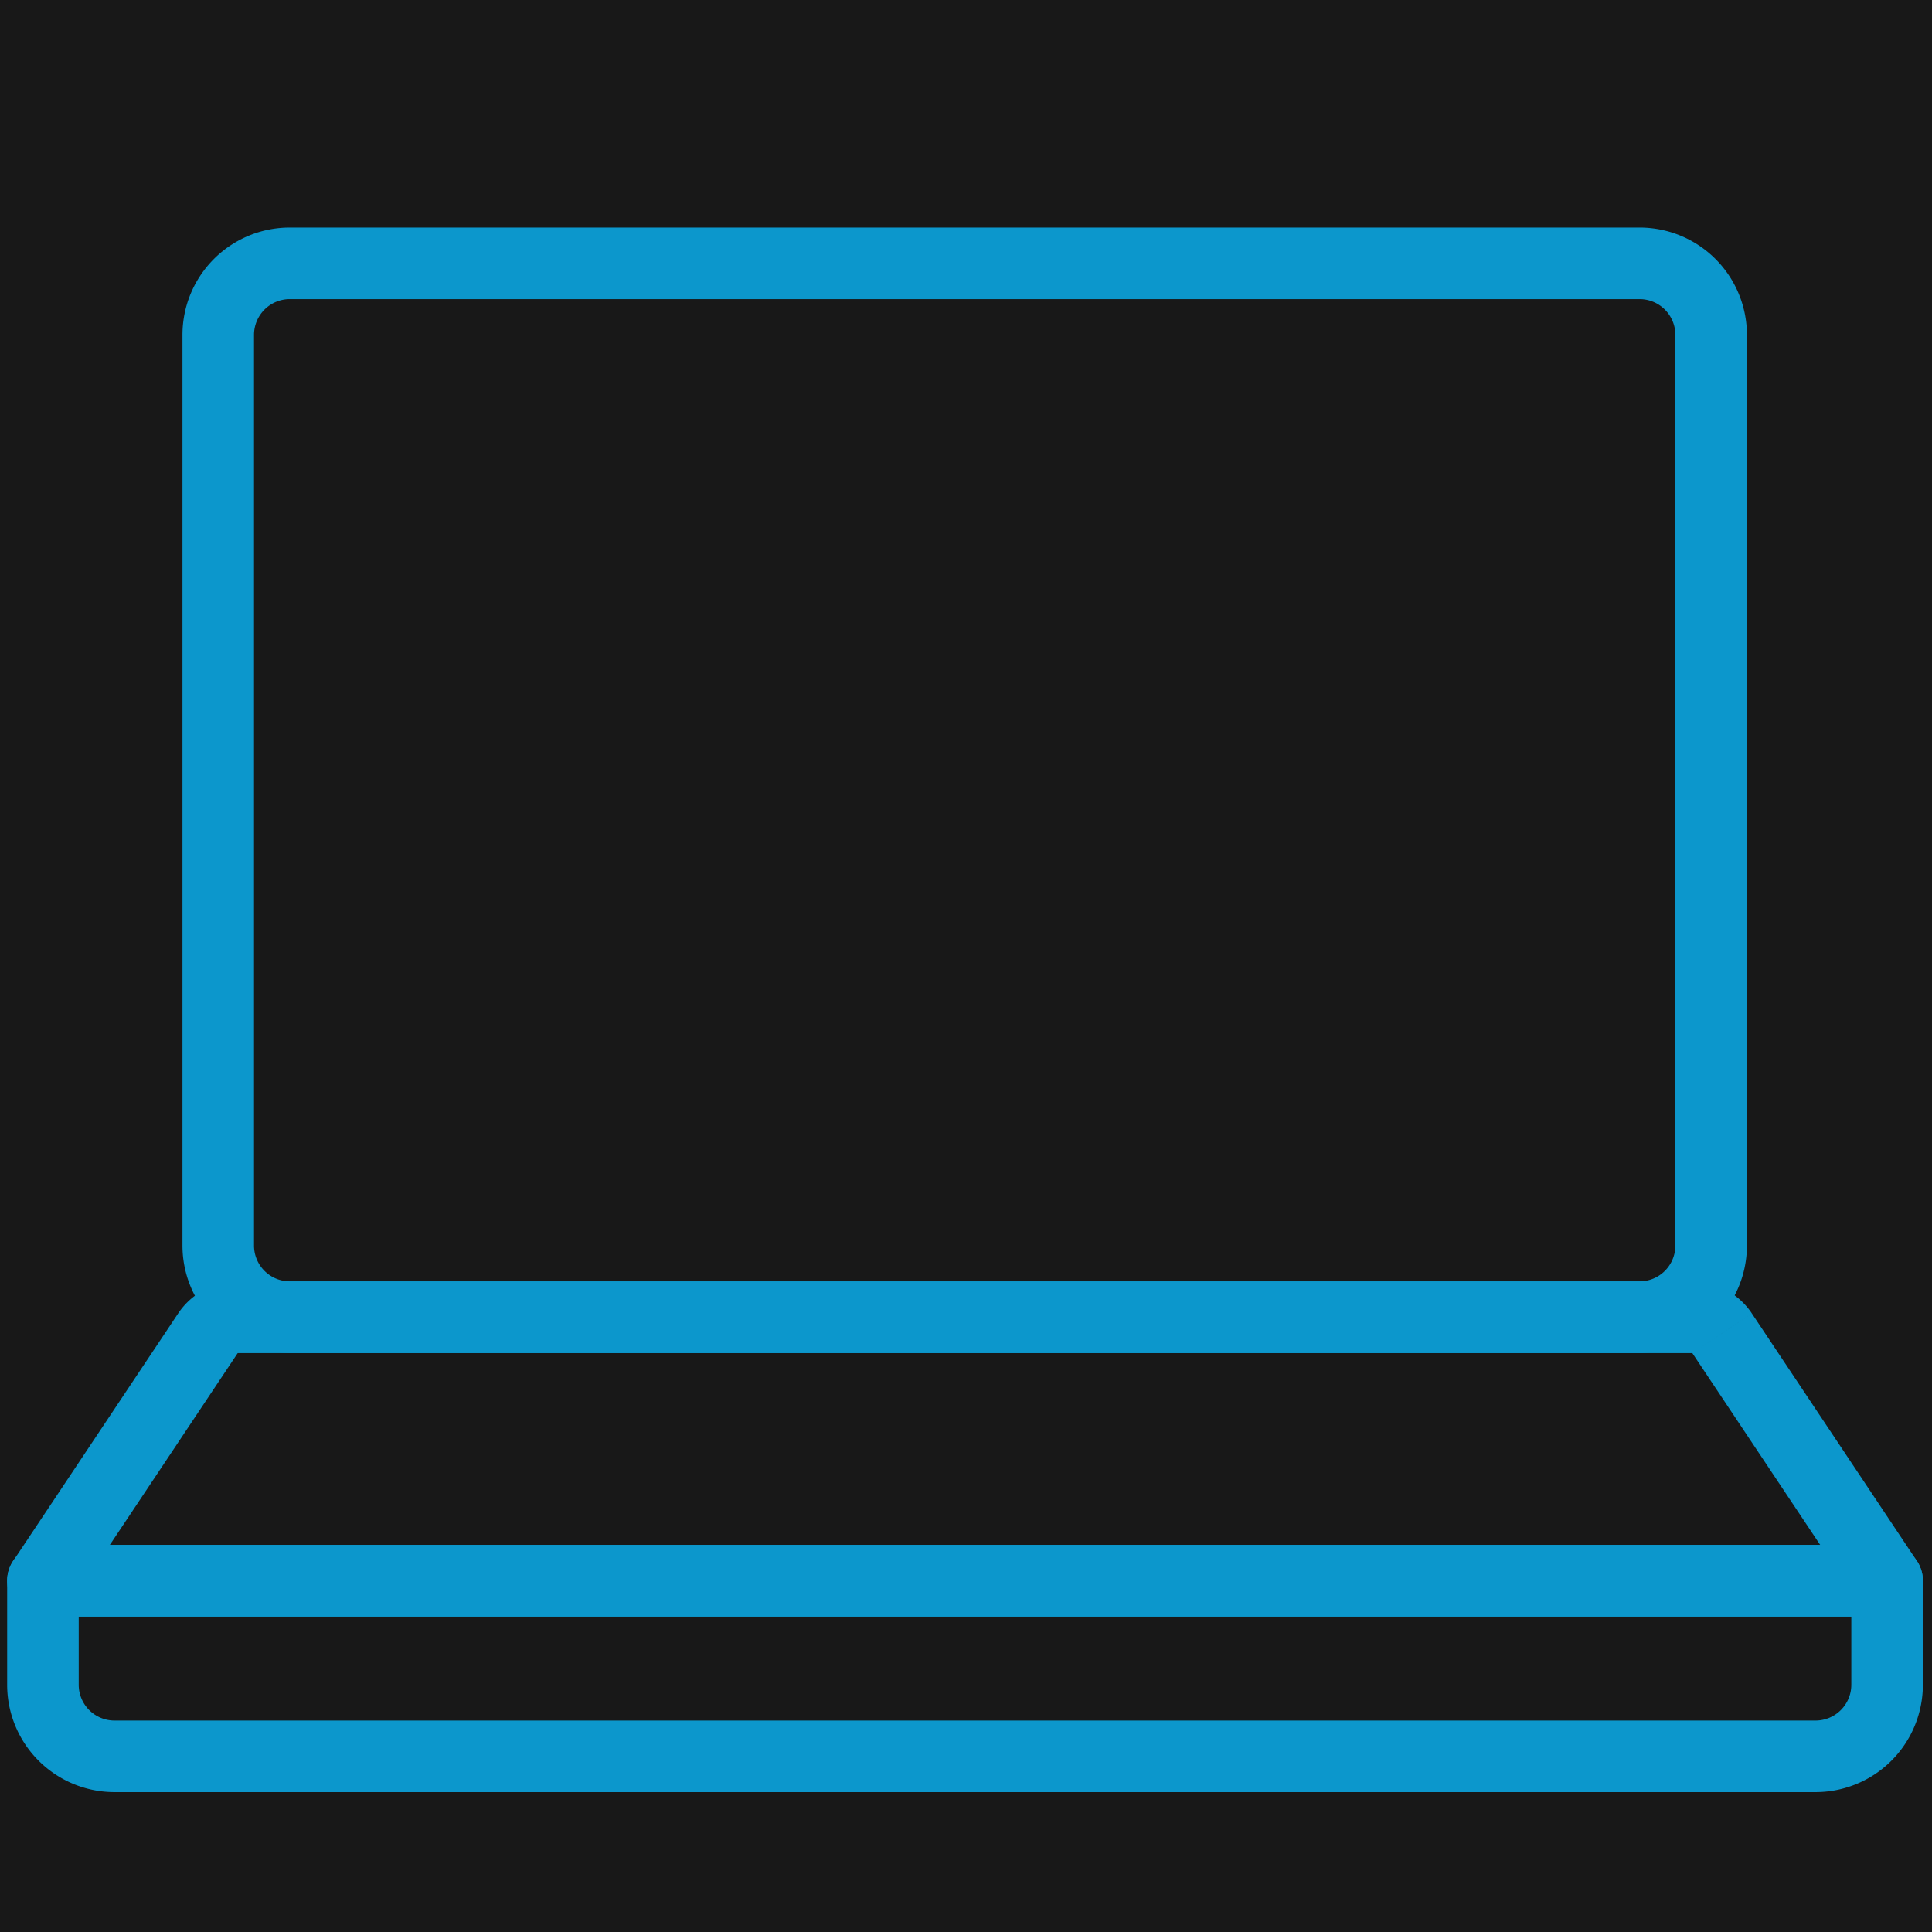 <svg width="54" height="54" viewBox="0 0 54 54" xmlns="http://www.w3.org/2000/svg" xmlns:xlink="http://www.w3.org/1999/xlink"><title>Notebook</title><desc>Created using Figma</desc><use xlink:href="#a" fill="#181818" opacity=".01"/><use xlink:href="#b" transform="translate(6.1 7.36)" fill="#0C97CC"/><use xlink:href="#c" transform="translate(1.2 36.82)" fill="#0C97CC"/><use xlink:href="#d" transform="translate(1.2 44.18)" fill="#0C97CC"/><defs><path id="a" fill-rule="evenodd" d="M0 0h54v54H0V0z"/><path id="b" d="M2 1h37.727v-2H2v2zm38.727 1v25.454h2V2h-2zm-1 26.454H2v2h37.727v-2zM1 27.454V2h-2v25.454h2zM2-1a3 3 0 0 0-3 3h2a1 1 0 0 1 1-1v-2zm37.727 2a1 1 0 0 1 1 1h2a3 3 0 0 0-3-3v2zm1 26.454a1 1 0 0 1-1 1v2a3 3 0 0 0 3-3h-2zM2 28.454a1 1 0 0 1-1-1h-2a3 3 0 0 0 3 3v-2z"/><path id="c" d="M51.545 7.364v1a1 1 0 0 0 .832-1.555l-.832.555zM0 7.364l-.832-.555A1 1 0 0 0 0 8.364v-1zM4.612.445L5.444 1 4.612.445zm42.321 0L46.101 1l.832-.555zM5.444 1h40.657v-2H5.444v2zm40.657 0l4.612 6.918 1.664-1.11-4.612-6.917L46.101 1zm5.444 5.364H0v2h51.545v-2zM.832 7.918L5.444 1 3.78-.11-.832 6.81.832 7.92zM5.444-1a2 2 0 0 0-1.664.89L5.444 1v-2zm40.657 2l1.664-1.11A2 2 0 0 0 46.101-1v2z"/><path id="d" d="M0 0v-1a1 1 0 0 0-1 1h1zm51.545 0h1a1 1 0 0 0-1-1v1zM0 1h51.545v-2H0v2zm50.545-1v2.91h2V0h-2zm-1 3.91H2v2h47.545v-2zM1 2.91V0h-2v2.91h2zm49.545 0a1 1 0 0 1-1 1v2a3 3 0 0 0 3-3h-2zM2 3.91a1 1 0 0 1-1-1h-2a3 3 0 0 0 3 3v-2z"/></defs></svg>